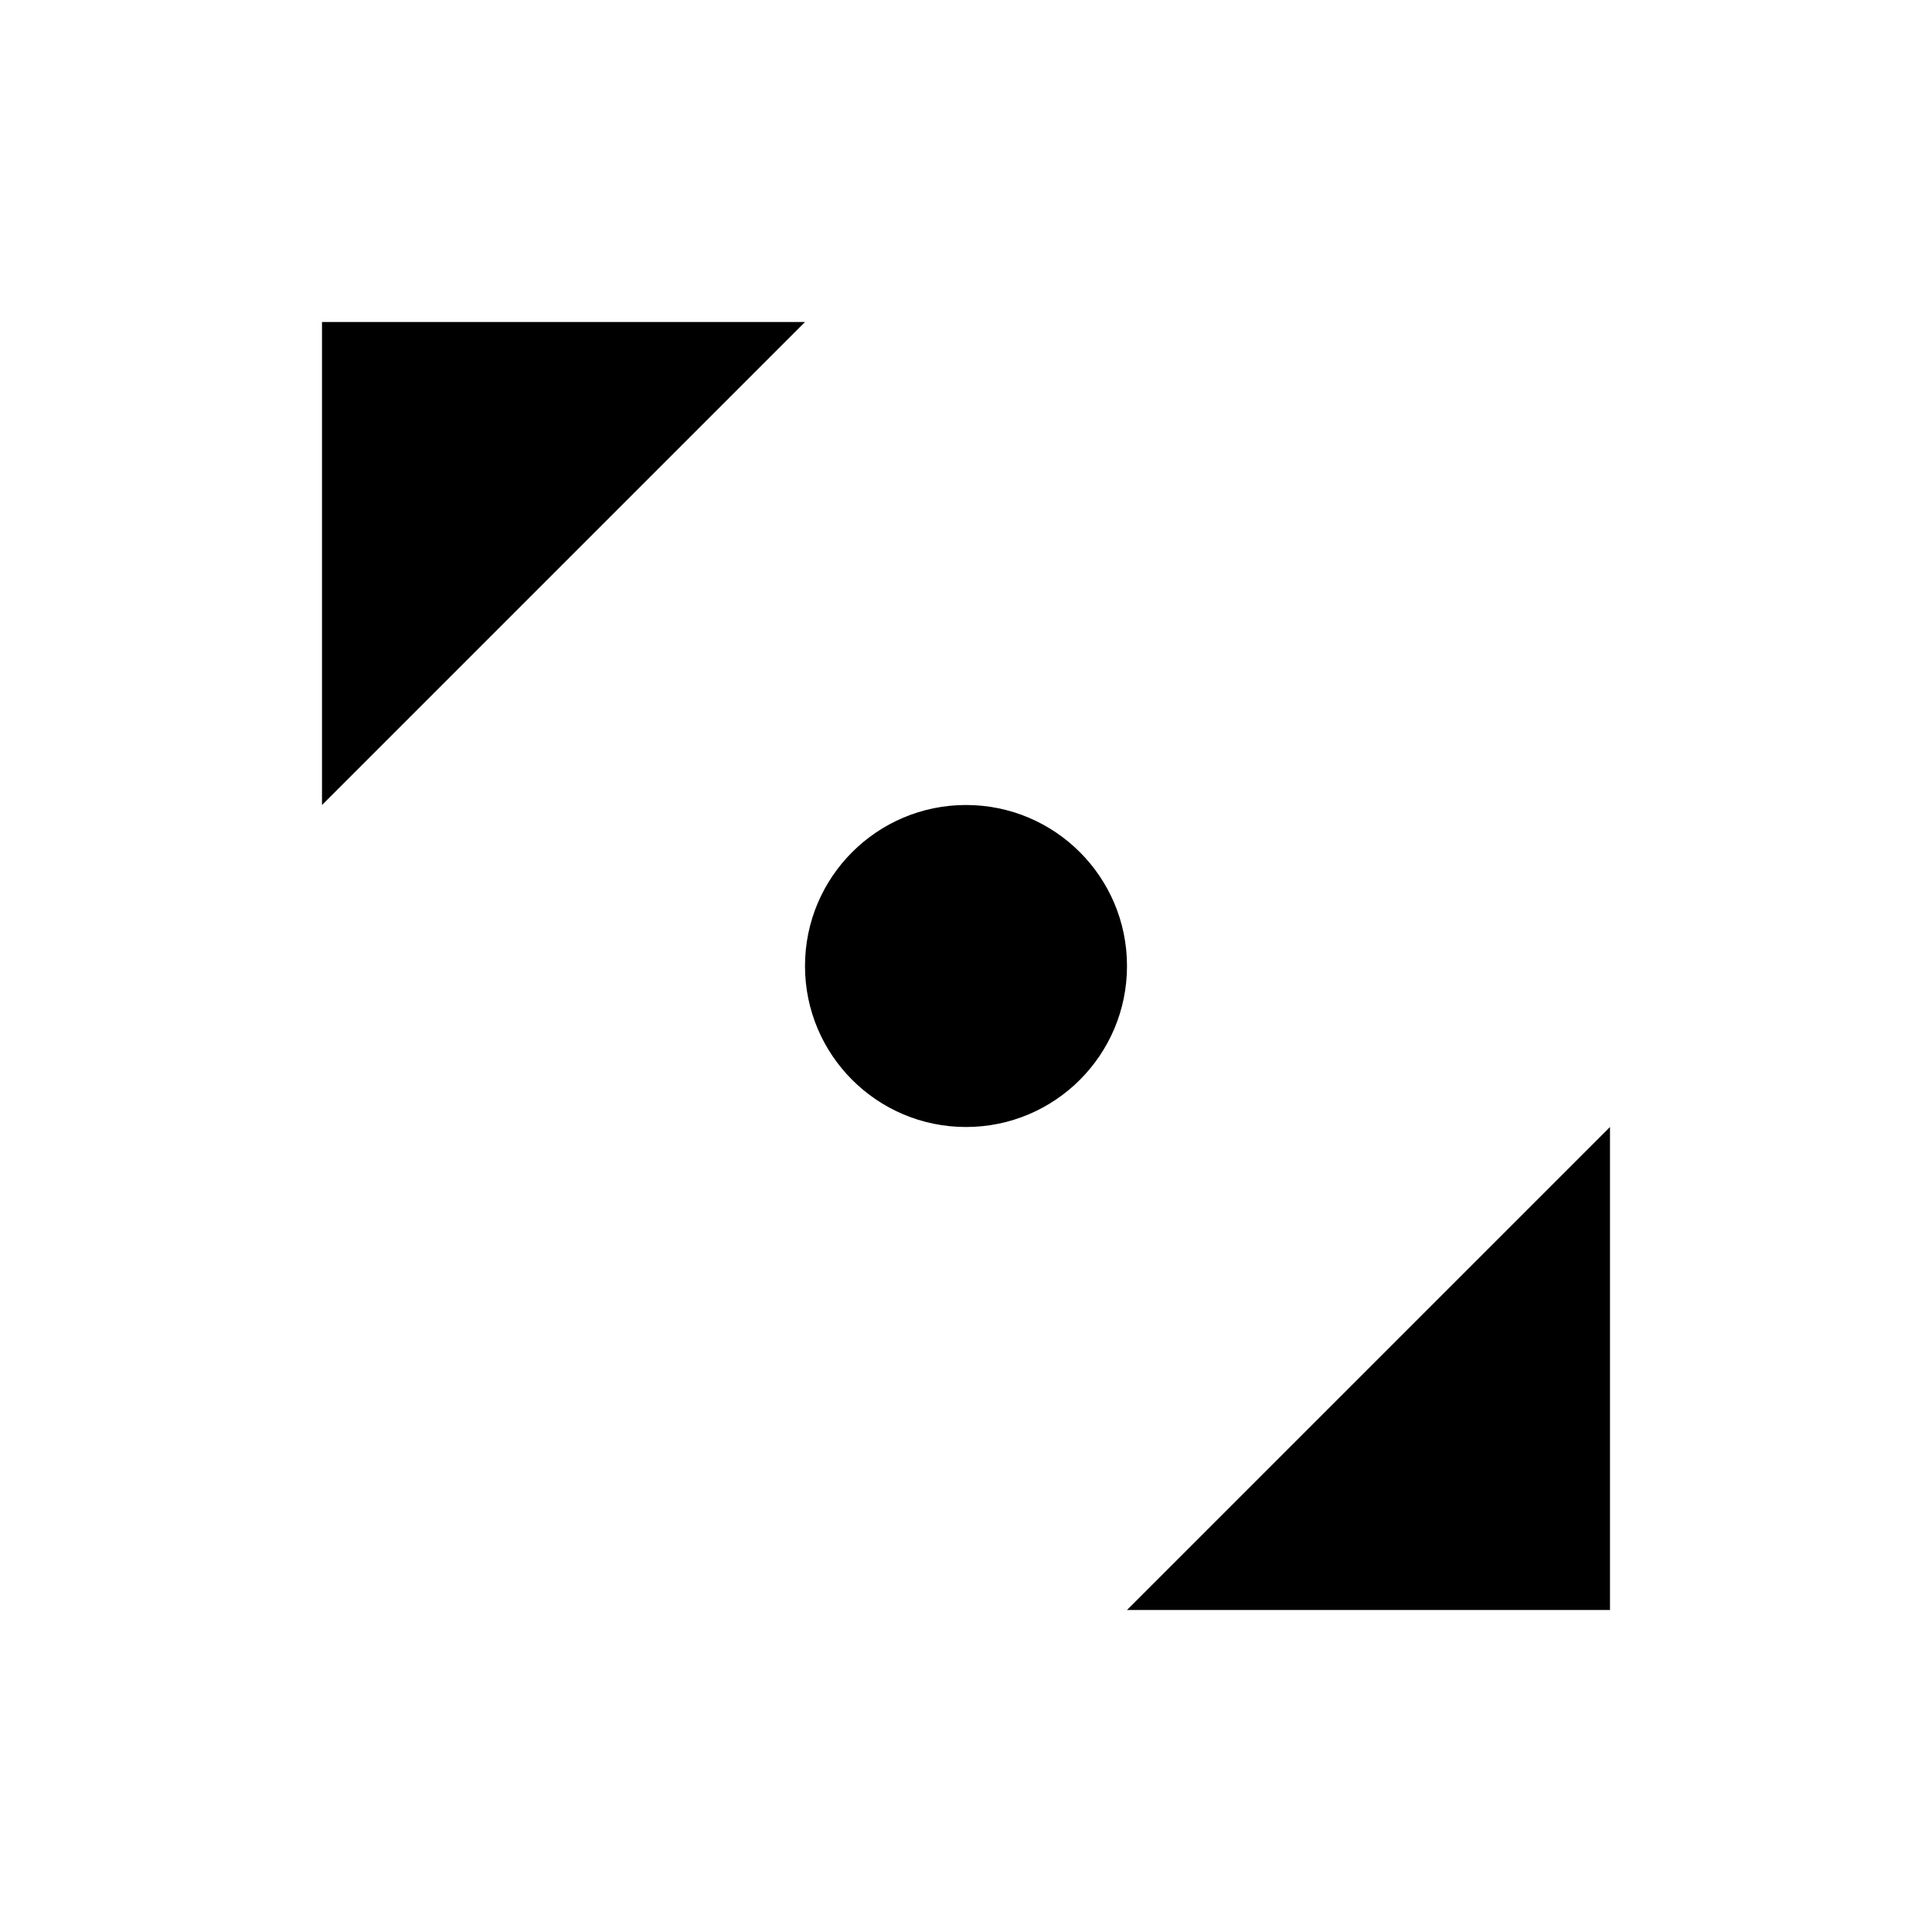 <svg viewBox="0 0 24 24" xmlns="http://www.w3.org/2000/svg"><path d="M14 12C14 13.105 13.105 14 12 14C10.896 14 10 13.105 10 12C10 10.895 10.896 10 12 10C13.105 10 14 10.895 14 12Z"/><path d="M14 20L20 20L20 14"/><path d="M10 4L4 4L4 10"/></svg>